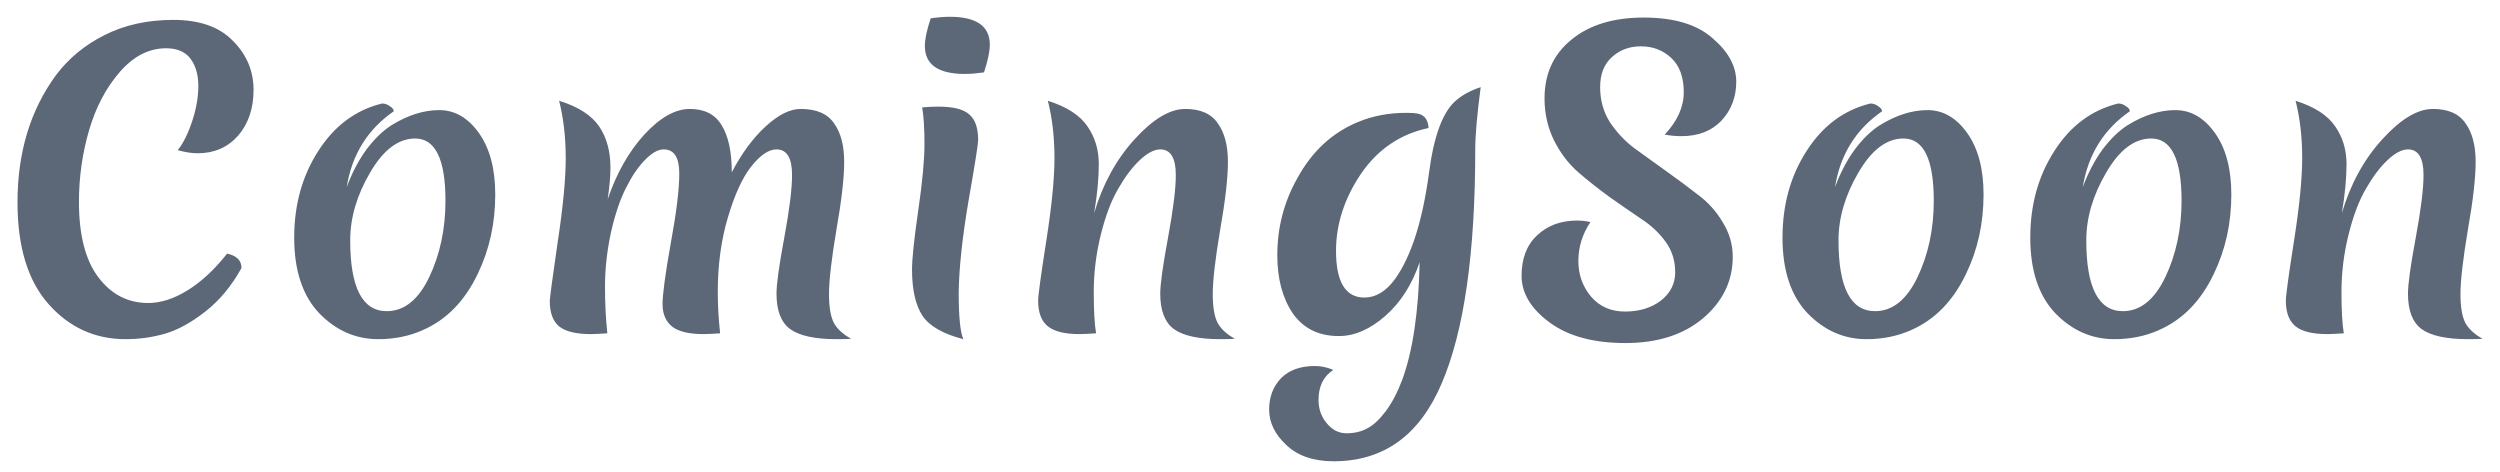 <svg width="90" height="17" viewBox="0 0 90 17" fill="none" xmlns="http://www.w3.org/2000/svg">
<path d="M8.176 9.13C8.521 9.205 8.694 9.377 8.694 9.648C8.339 10.292 7.905 10.815 7.392 11.216C6.879 11.617 6.393 11.883 5.936 12.014C5.479 12.145 5.007 12.21 4.522 12.21C3.421 12.21 2.497 11.79 1.75 10.95C1.003 10.11 0.63 8.887 0.63 7.282C0.63 5.49 1.092 3.964 2.016 2.704C2.473 2.097 3.057 1.617 3.766 1.262C4.485 0.898 5.311 0.716 6.244 0.716C7.187 0.716 7.901 0.968 8.386 1.472C8.881 1.967 9.128 2.555 9.128 3.236C9.128 3.908 8.941 4.459 8.568 4.888C8.195 5.308 7.709 5.518 7.112 5.518C6.907 5.518 6.669 5.481 6.398 5.406C6.594 5.163 6.767 4.818 6.916 4.37C7.065 3.922 7.14 3.497 7.14 3.096C7.14 2.695 7.047 2.368 6.86 2.116C6.673 1.864 6.379 1.738 5.978 1.738C5.362 1.738 4.807 2.023 4.312 2.592C3.817 3.161 3.449 3.861 3.206 4.692C2.963 5.523 2.842 6.381 2.842 7.268C2.842 8.463 3.075 9.368 3.542 9.984C4.009 10.6 4.606 10.908 5.334 10.908C5.791 10.908 6.267 10.754 6.762 10.446C7.257 10.138 7.728 9.699 8.176 9.13ZM14.945 4.986C14.339 4.986 13.797 5.397 13.321 6.218C12.845 7.03 12.607 7.842 12.607 8.654C12.607 10.353 13.046 11.202 13.923 11.202C14.549 11.202 15.057 10.796 15.449 9.984C15.841 9.163 16.037 8.243 16.037 7.226C16.037 5.733 15.673 4.986 14.945 4.986ZM13.755 3.726C13.858 3.726 13.951 3.759 14.035 3.824C14.129 3.88 14.175 3.941 14.175 4.006C13.233 4.659 12.668 5.569 12.481 6.736C12.677 6.213 12.915 5.761 13.195 5.378C13.485 4.995 13.783 4.706 14.091 4.51C14.679 4.146 15.253 3.964 15.813 3.964C16.373 3.964 16.849 4.239 17.241 4.79C17.633 5.341 17.829 6.078 17.829 7.002C17.829 8.038 17.619 8.99 17.199 9.858C16.733 10.838 16.07 11.515 15.211 11.888C14.726 12.103 14.194 12.21 13.615 12.21C12.803 12.21 12.094 11.897 11.487 11.272C10.89 10.637 10.591 9.732 10.591 8.556C10.591 7.371 10.881 6.33 11.459 5.434C12.038 4.529 12.803 3.959 13.755 3.726ZM25.84 10.516C25.84 10.983 25.868 11.477 25.924 12C25.625 12.019 25.429 12.028 25.336 12.028C24.813 12.028 24.435 11.939 24.202 11.762C23.969 11.575 23.852 11.305 23.852 10.95C23.852 10.595 23.95 9.867 24.146 8.766C24.351 7.655 24.454 6.815 24.454 6.246C24.454 5.667 24.267 5.378 23.894 5.378C23.689 5.378 23.465 5.504 23.222 5.756C22.979 5.999 22.751 6.335 22.536 6.764C22.321 7.184 22.139 7.725 21.99 8.388C21.85 9.051 21.78 9.69 21.78 10.306C21.78 10.913 21.808 11.477 21.864 12C21.565 12.019 21.369 12.028 21.276 12.028C20.753 12.028 20.375 11.939 20.142 11.762C19.909 11.575 19.792 11.267 19.792 10.838C19.792 10.735 19.885 10.04 20.072 8.752C20.268 7.464 20.366 6.447 20.366 5.7C20.366 4.944 20.287 4.253 20.128 3.628C20.819 3.843 21.299 4.151 21.57 4.552C21.841 4.953 21.976 5.448 21.976 6.036C21.976 6.335 21.943 6.713 21.878 7.17C22.195 6.237 22.634 5.462 23.194 4.846C23.763 4.23 24.309 3.922 24.832 3.922C25.364 3.922 25.747 4.118 25.98 4.51C26.223 4.902 26.344 5.467 26.344 6.204C26.699 5.523 27.105 4.972 27.562 4.552C28.019 4.132 28.439 3.922 28.822 3.922C29.391 3.922 29.793 4.095 30.026 4.44C30.269 4.776 30.39 5.238 30.39 5.826C30.39 6.405 30.297 7.221 30.11 8.276C29.933 9.331 29.844 10.101 29.844 10.586C29.844 11.062 29.905 11.412 30.026 11.636C30.147 11.851 30.353 12.037 30.642 12.196C30.521 12.205 30.348 12.21 30.124 12.21C29.34 12.21 28.78 12.089 28.444 11.846C28.117 11.603 27.954 11.179 27.954 10.572C27.954 10.227 28.047 9.555 28.234 8.556C28.421 7.548 28.514 6.797 28.514 6.302C28.514 5.686 28.327 5.378 27.954 5.378C27.674 5.378 27.371 5.583 27.044 5.994C26.727 6.395 26.447 7.007 26.204 7.828C25.961 8.64 25.84 9.536 25.84 10.516ZM35.213 5.042C35.213 5.182 35.097 5.919 34.863 7.254C34.639 8.579 34.523 9.676 34.513 10.544C34.513 11.403 34.569 11.958 34.681 12.21C33.953 12.023 33.463 11.743 33.211 11.37C32.959 10.987 32.833 10.432 32.833 9.704C32.833 9.312 32.908 8.603 33.057 7.576C33.207 6.549 33.281 5.751 33.281 5.182C33.281 4.613 33.253 4.174 33.197 3.866C33.403 3.847 33.594 3.838 33.771 3.838C34.313 3.838 34.686 3.931 34.891 4.118C35.106 4.295 35.213 4.603 35.213 5.042ZM35.423 2.606C35.162 2.643 34.933 2.662 34.737 2.662C33.776 2.662 33.295 2.326 33.295 1.654C33.295 1.411 33.365 1.08 33.505 0.66C33.767 0.623 33.995 0.604 34.191 0.604C35.153 0.604 35.633 0.94 35.633 1.612C35.633 1.855 35.563 2.186 35.423 2.606ZM42.665 3.922C43.216 3.922 43.608 4.095 43.841 4.44C44.084 4.776 44.205 5.238 44.205 5.826C44.205 6.405 44.112 7.221 43.925 8.276C43.748 9.331 43.659 10.101 43.659 10.586C43.659 11.062 43.72 11.412 43.841 11.636C43.963 11.851 44.168 12.037 44.457 12.196C44.336 12.205 44.163 12.21 43.939 12.21C43.155 12.21 42.595 12.089 42.259 11.846C41.933 11.603 41.769 11.179 41.769 10.572C41.769 10.227 41.863 9.555 42.049 8.556C42.236 7.548 42.329 6.797 42.329 6.302C42.329 5.686 42.143 5.378 41.769 5.378C41.555 5.378 41.312 5.504 41.041 5.756C40.771 6.008 40.509 6.353 40.257 6.792C40.005 7.221 39.795 7.777 39.627 8.458C39.459 9.139 39.375 9.821 39.375 10.502C39.375 11.174 39.403 11.673 39.459 12C39.161 12.019 38.965 12.028 38.871 12.028C38.339 12.028 37.957 11.935 37.723 11.748C37.49 11.561 37.373 11.253 37.373 10.824C37.373 10.637 37.471 9.919 37.667 8.668C37.863 7.417 37.961 6.423 37.961 5.686C37.961 4.939 37.882 4.253 37.723 3.628C38.405 3.843 38.881 4.151 39.151 4.552C39.422 4.944 39.557 5.397 39.557 5.91C39.557 6.414 39.501 7.002 39.389 7.674C39.697 6.629 40.183 5.742 40.845 5.014C41.508 4.286 42.115 3.922 42.665 3.922ZM50.631 4.062C50.808 4.062 50.944 4.071 51.037 4.09C51.28 4.137 51.41 4.309 51.429 4.608C50.412 4.823 49.6 5.373 48.993 6.26C48.396 7.147 48.097 8.071 48.097 9.032C48.097 10.152 48.438 10.712 49.119 10.712C49.53 10.712 49.898 10.488 50.225 10.04C50.804 9.228 51.21 7.959 51.443 6.232C51.62 4.869 51.952 3.992 52.437 3.6C52.67 3.404 52.96 3.25 53.305 3.138C53.174 4.127 53.109 4.874 53.109 5.378C53.109 9.111 52.708 11.916 51.905 13.792C51.112 15.668 49.814 16.606 48.013 16.606C47.285 16.606 46.716 16.41 46.305 16.018C45.894 15.635 45.689 15.211 45.689 14.744C45.689 14.287 45.834 13.909 46.123 13.61C46.412 13.321 46.818 13.176 47.341 13.176C47.556 13.176 47.775 13.223 47.999 13.316C47.644 13.549 47.467 13.909 47.467 14.394C47.467 14.721 47.565 15.001 47.761 15.234C47.957 15.477 48.195 15.598 48.475 15.598C48.764 15.598 49.016 15.537 49.231 15.416C49.446 15.304 49.665 15.099 49.889 14.8C50.113 14.501 50.309 14.128 50.477 13.68C50.86 12.644 51.07 11.23 51.107 9.438C50.836 10.241 50.426 10.885 49.875 11.37C49.324 11.855 48.764 12.098 48.195 12.098C47.476 12.098 46.926 11.827 46.543 11.286C46.17 10.735 45.983 10.035 45.983 9.186C45.983 8.197 46.221 7.277 46.697 6.428C47.229 5.448 47.966 4.767 48.909 4.384C49.432 4.169 50.006 4.062 50.631 4.062ZM59.075 1.668C58.655 1.668 58.305 1.799 58.025 2.06C57.745 2.312 57.605 2.671 57.605 3.138C57.605 3.605 57.722 4.025 57.955 4.398C58.198 4.762 58.492 5.075 58.837 5.336C59.192 5.588 59.574 5.863 59.985 6.162C60.405 6.461 60.788 6.745 61.133 7.016C61.488 7.277 61.782 7.604 62.015 7.996C62.258 8.388 62.379 8.803 62.379 9.242C62.379 10.11 62.024 10.847 61.315 11.454C60.606 12.051 59.672 12.35 58.515 12.35C57.367 12.35 56.457 12.103 55.785 11.608C55.113 11.113 54.777 10.553 54.777 9.928C54.777 9.303 54.964 8.817 55.337 8.472C55.71 8.117 56.191 7.94 56.779 7.94C56.947 7.94 57.106 7.959 57.255 7.996C56.966 8.425 56.821 8.892 56.821 9.396C56.821 9.891 56.975 10.32 57.283 10.684C57.591 11.039 57.997 11.216 58.501 11.216C59.014 11.216 59.444 11.085 59.789 10.824C60.134 10.553 60.307 10.213 60.307 9.802C60.307 9.382 60.19 9.013 59.957 8.696C59.724 8.379 59.434 8.108 59.089 7.884C58.744 7.651 58.366 7.389 57.955 7.1C57.544 6.801 57.166 6.503 56.821 6.204C56.476 5.905 56.186 5.527 55.953 5.07C55.72 4.603 55.603 4.095 55.603 3.544C55.603 2.657 55.925 1.953 56.569 1.43C57.213 0.898 58.081 0.632 59.173 0.632C60.265 0.632 61.091 0.879 61.651 1.374C62.22 1.859 62.505 2.382 62.505 2.942C62.505 3.493 62.328 3.959 61.973 4.342C61.618 4.715 61.138 4.902 60.531 4.902C60.326 4.902 60.125 4.883 59.929 4.846C60.386 4.361 60.615 3.852 60.615 3.32C60.615 2.779 60.466 2.368 60.167 2.088C59.868 1.808 59.504 1.668 59.075 1.668ZM68.524 4.986C67.917 4.986 67.376 5.397 66.9 6.218C66.424 7.03 66.186 7.842 66.186 8.654C66.186 10.353 66.624 11.202 67.502 11.202C68.127 11.202 68.636 10.796 69.028 9.984C69.42 9.163 69.616 8.243 69.616 7.226C69.616 5.733 69.252 4.986 68.524 4.986ZM67.334 3.726C67.436 3.726 67.53 3.759 67.614 3.824C67.707 3.88 67.754 3.941 67.754 4.006C66.811 4.659 66.246 5.569 66.06 6.736C66.256 6.213 66.494 5.761 66.774 5.378C67.063 4.995 67.362 4.706 67.67 4.51C68.258 4.146 68.832 3.964 69.392 3.964C69.952 3.964 70.428 4.239 70.82 4.79C71.212 5.341 71.408 6.078 71.408 7.002C71.408 8.038 71.198 8.99 70.778 9.858C70.311 10.838 69.648 11.515 68.79 11.888C68.304 12.103 67.772 12.21 67.194 12.21C66.382 12.21 65.672 11.897 65.066 11.272C64.468 10.637 64.17 9.732 64.17 8.556C64.17 7.371 64.459 6.33 65.038 5.434C65.616 4.529 66.382 3.959 67.334 3.726ZM77.444 4.986C76.838 4.986 76.296 5.397 75.82 6.218C75.344 7.03 75.106 7.842 75.106 8.654C75.106 10.353 75.545 11.202 76.422 11.202C77.048 11.202 77.556 10.796 77.948 9.984C78.34 9.163 78.536 8.243 78.536 7.226C78.536 5.733 78.172 4.986 77.444 4.986ZM76.254 3.726C76.357 3.726 76.45 3.759 76.534 3.824C76.628 3.88 76.674 3.941 76.674 4.006C75.732 4.659 75.167 5.569 74.98 6.736C75.176 6.213 75.414 5.761 75.694 5.378C75.984 4.995 76.282 4.706 76.59 4.51C77.178 4.146 77.752 3.964 78.312 3.964C78.872 3.964 79.348 4.239 79.74 4.79C80.132 5.341 80.328 6.078 80.328 7.002C80.328 8.038 80.118 8.99 79.698 9.858C79.232 10.838 78.569 11.515 77.71 11.888C77.225 12.103 76.693 12.21 76.114 12.21C75.302 12.21 74.593 11.897 73.986 11.272C73.389 10.637 73.09 9.732 73.09 8.556C73.09 7.371 73.38 6.33 73.958 5.434C74.537 4.529 75.302 3.959 76.254 3.726ZM87.583 3.922C88.134 3.922 88.526 4.095 88.759 4.44C89.002 4.776 89.123 5.238 89.123 5.826C89.123 6.405 89.03 7.221 88.843 8.276C88.666 9.331 88.577 10.101 88.577 10.586C88.577 11.062 88.638 11.412 88.759 11.636C88.88 11.851 89.086 12.037 89.375 12.196C89.254 12.205 89.081 12.21 88.857 12.21C88.073 12.21 87.513 12.089 87.177 11.846C86.85 11.603 86.687 11.179 86.687 10.572C86.687 10.227 86.78 9.555 86.967 8.556C87.154 7.548 87.247 6.797 87.247 6.302C87.247 5.686 87.06 5.378 86.687 5.378C86.472 5.378 86.23 5.504 85.959 5.756C85.688 6.008 85.427 6.353 85.175 6.792C84.923 7.221 84.713 7.777 84.545 8.458C84.377 9.139 84.293 9.821 84.293 10.502C84.293 11.174 84.321 11.673 84.377 12C84.078 12.019 83.882 12.028 83.789 12.028C83.257 12.028 82.874 11.935 82.641 11.748C82.408 11.561 82.291 11.253 82.291 10.824C82.291 10.637 82.389 9.919 82.585 8.668C82.781 7.417 82.879 6.423 82.879 5.686C82.879 4.939 82.8 4.253 82.641 3.628C83.322 3.843 83.798 4.151 84.069 4.552C84.34 4.944 84.475 5.397 84.475 5.91C84.475 6.414 84.419 7.002 84.307 7.674C84.615 6.629 85.1 5.742 85.763 5.014C86.426 4.286 87.032 3.922 87.583 3.922Z" fill="#5C6778"/>
</svg>
